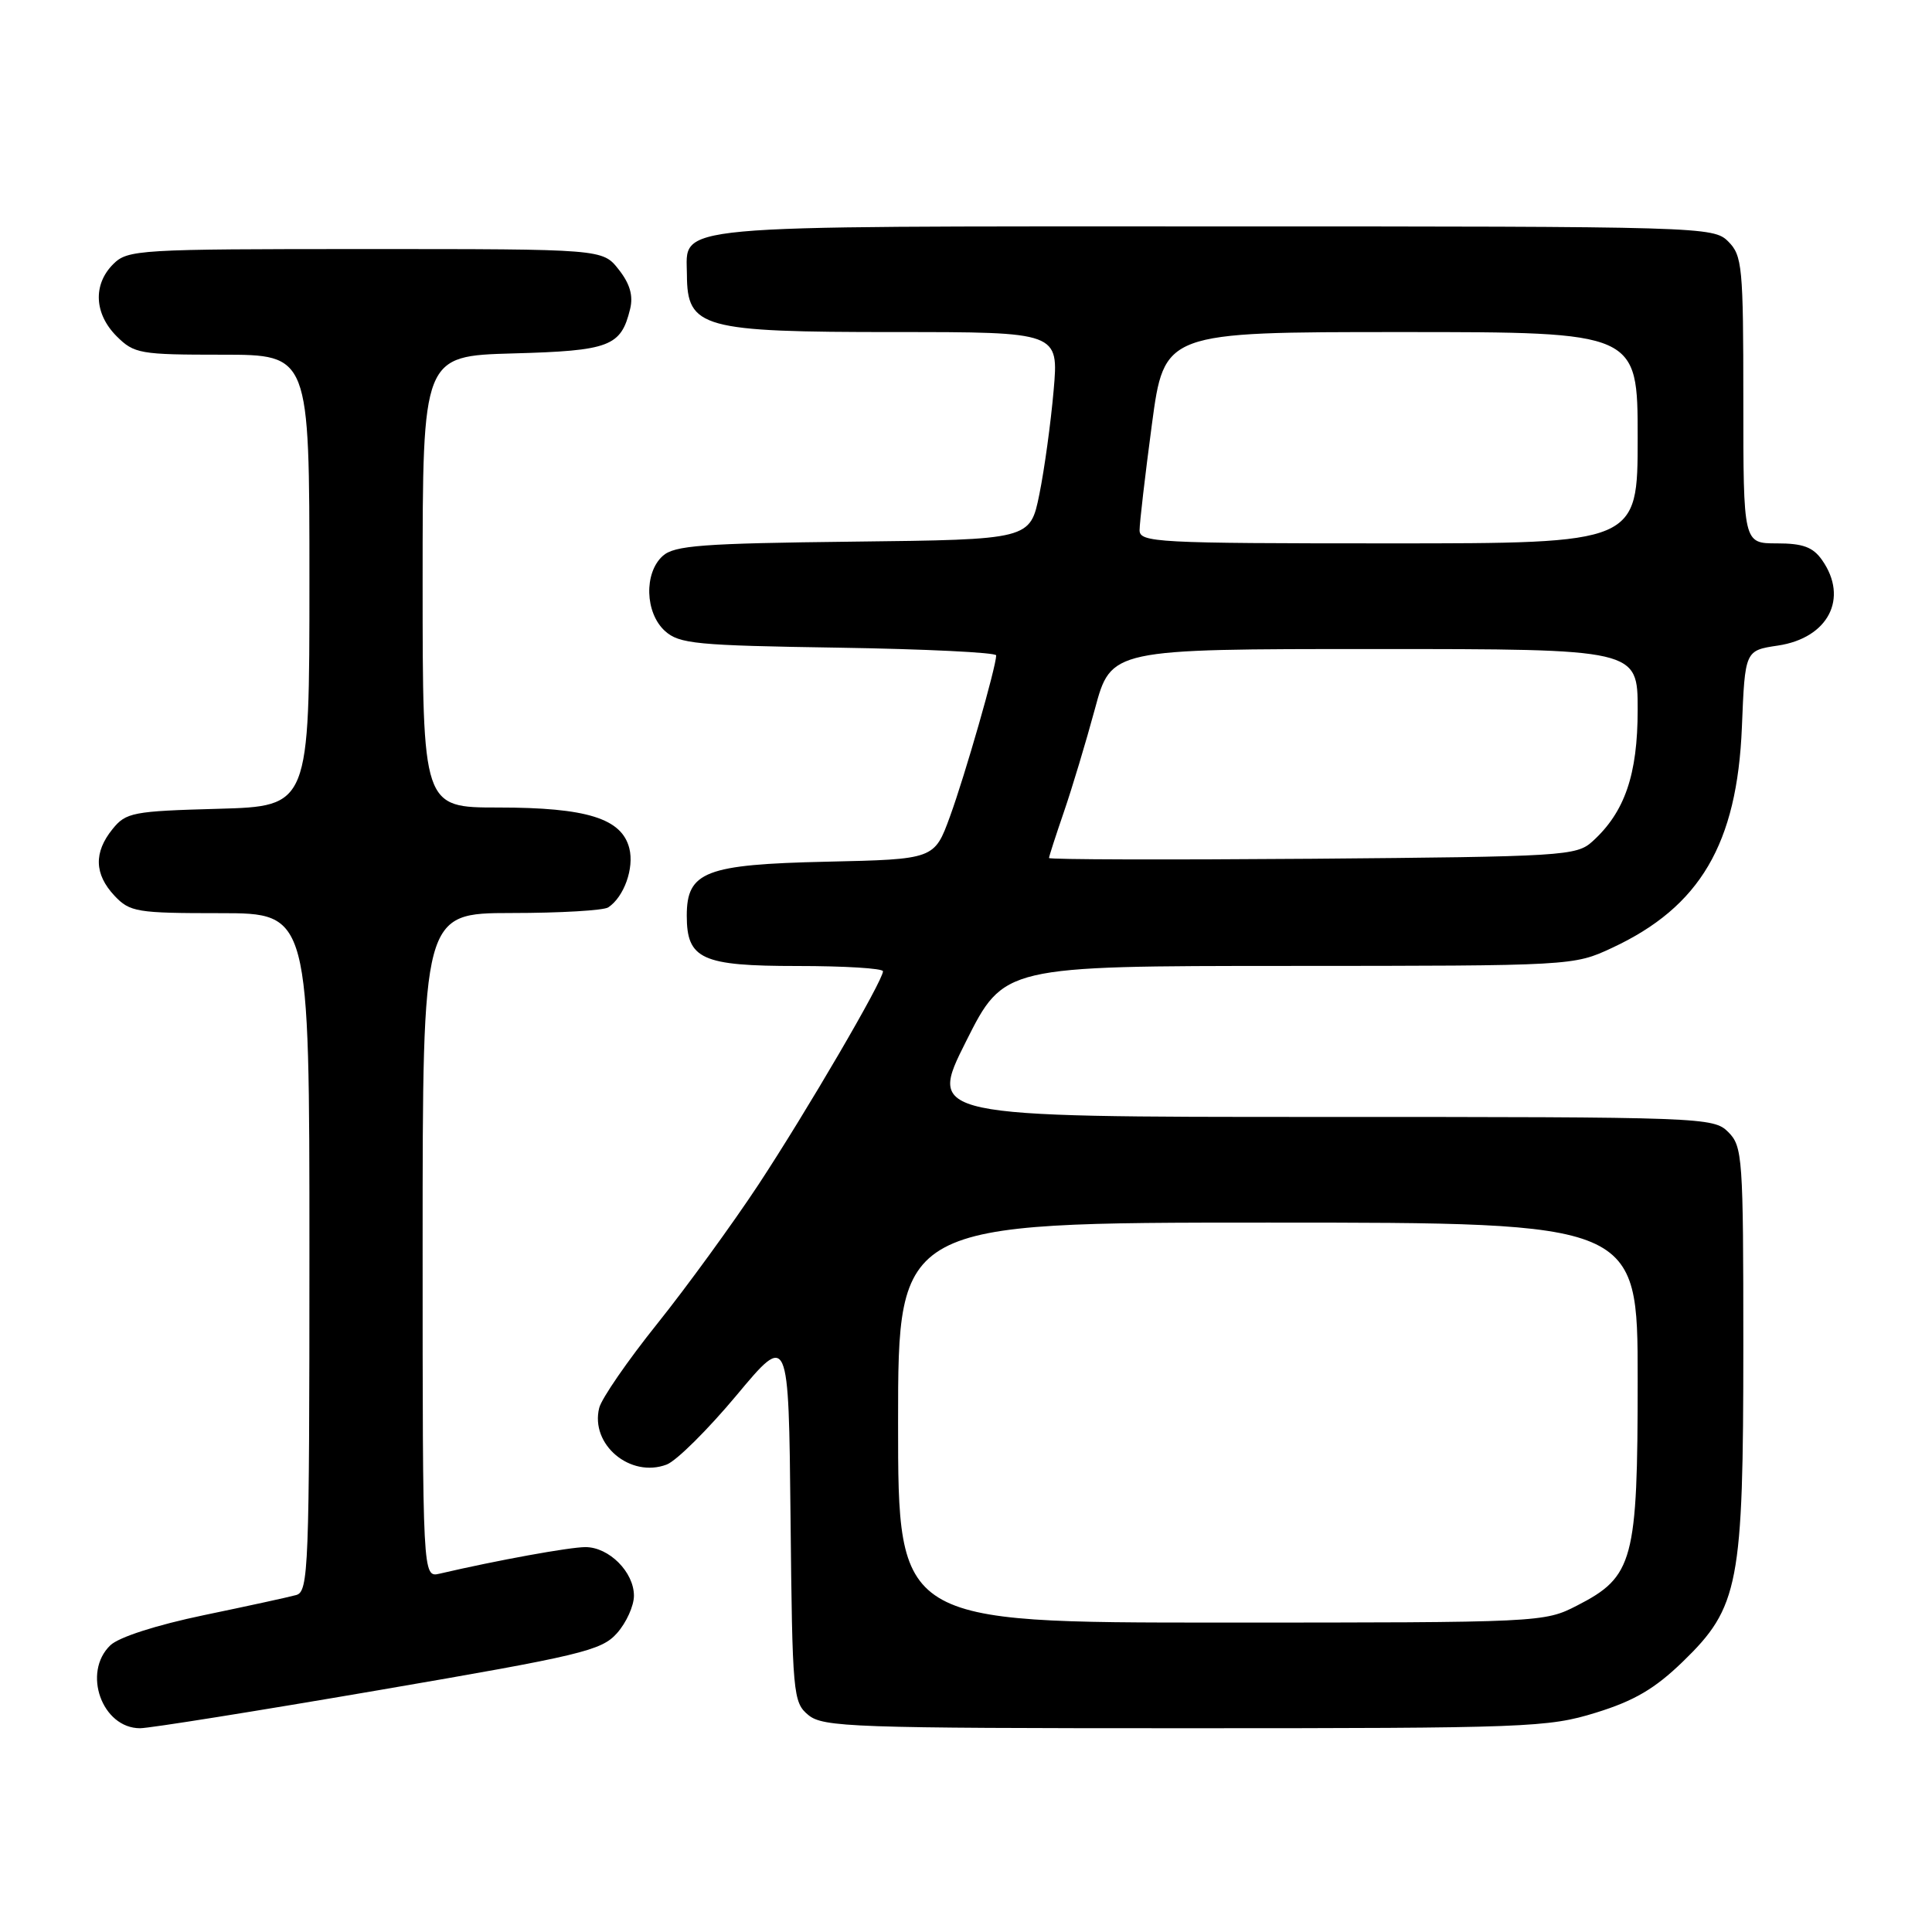<?xml version="1.0" encoding="UTF-8" standalone="no"?>
<!DOCTYPE svg PUBLIC "-//W3C//DTD SVG 1.1//EN" "http://www.w3.org/Graphics/SVG/1.1/DTD/svg11.dtd" >
<svg xmlns="http://www.w3.org/2000/svg" xmlns:xlink="http://www.w3.org/1999/xlink" version="1.1" viewBox="0 0 256 256">
 <g >
 <path fill="currentColor"
d=" M 50.16 223.96 C 77.05 219.35 79.69 218.72 81.75 216.41 C 82.99 215.02 84.00 212.79 84.00 211.44 C 84.00 208.31 80.70 205.00 77.57 205.00 C 75.48 205.00 65.84 206.75 58.25 208.52 C 56.00 209.04 56.00 209.04 56.00 165.02 C 56.00 121.00 56.00 121.00 67.75 120.98 C 74.21 120.98 80.00 120.64 80.60 120.23 C 82.69 118.84 84.05 115.03 83.39 112.41 C 82.39 108.45 77.75 107.00 66.03 107.00 C 56.00 107.00 56.00 107.00 56.00 77.08 C 56.00 47.17 56.00 47.17 67.97 46.83 C 80.79 46.48 82.28 45.91 83.49 40.96 C 83.93 39.18 83.47 37.60 81.98 35.71 C 79.85 33.00 79.85 33.00 48.43 33.00 C 18.33 33.00 16.92 33.08 15.00 35.00 C 12.30 37.70 12.48 41.57 15.45 44.55 C 17.78 46.87 18.53 47.00 29.45 47.00 C 41.00 47.00 41.00 47.00 41.00 76.92 C 41.00 106.83 41.00 106.83 28.91 107.17 C 17.61 107.48 16.69 107.65 14.91 109.86 C 12.41 112.95 12.49 115.83 15.17 118.69 C 17.21 120.85 18.11 121.00 29.17 121.00 C 41.00 121.00 41.00 121.00 41.00 165.93 C 41.00 207.87 40.88 210.90 39.25 211.35 C 38.29 211.62 32.78 212.82 27.00 214.02 C 20.73 215.33 15.74 216.93 14.62 218.01 C 10.87 221.61 13.52 229.00 18.56 229.00 C 19.80 229.00 34.02 226.73 50.16 223.96 Z  M 211.46 226.94 C 216.55 225.37 219.28 223.76 222.97 220.19 C 230.43 212.96 231.00 209.96 231.00 178.32 C 231.00 153.33 230.90 151.90 229.00 150.00 C 227.05 148.05 225.67 148.00 174.99 148.00 C 122.98 148.00 122.98 148.00 128.00 138.00 C 133.02 128.00 133.02 128.00 170.76 127.99 C 208.38 127.98 208.52 127.97 213.60 125.60 C 225.27 120.17 230.18 111.82 230.81 96.35 C 231.22 86.19 231.22 86.19 235.59 85.54 C 242.26 84.54 244.98 79.27 241.44 74.22 C 240.23 72.49 238.90 72.00 235.44 72.00 C 231.00 72.00 231.00 72.00 231.00 53.00 C 231.00 35.33 230.86 33.86 229.00 32.00 C 227.04 30.04 225.67 30.00 160.83 30.00 C 87.51 30.00 90.98 29.68 91.02 36.40 C 91.05 43.47 92.97 44.00 118.58 44.00 C 140.29 44.00 140.29 44.00 139.61 51.75 C 139.24 56.01 138.39 62.20 137.72 65.50 C 136.50 71.50 136.50 71.50 113.06 71.77 C 93.01 72.00 89.35 72.27 87.81 73.67 C 85.31 75.93 85.47 81.21 88.10 83.60 C 90.00 85.32 92.22 85.53 111.10 85.82 C 122.60 86.00 132.00 86.46 132.00 86.84 C 132.00 88.32 127.86 102.76 125.88 108.18 C 123.81 113.86 123.81 113.86 109.51 114.18 C 93.46 114.54 91.00 115.49 91.00 121.33 C 91.00 127.10 92.98 128.00 105.65 128.00 C 111.89 128.00 117.00 128.31 117.00 128.70 C 117.00 129.95 106.89 147.26 100.48 157.00 C 97.03 162.22 91.01 170.50 87.09 175.40 C 83.17 180.29 79.71 185.31 79.40 186.55 C 78.18 191.41 83.52 195.89 88.34 194.06 C 89.63 193.57 93.79 189.44 97.59 184.89 C 104.50 176.61 104.50 176.61 104.75 201.05 C 104.99 224.56 105.08 225.57 107.11 227.25 C 109.06 228.86 112.97 229.00 157.01 229.00 C 202.43 229.00 205.12 228.90 211.46 226.94 Z  M 119.00 188.50 C 119.00 162.00 119.00 162.00 168.00 162.00 C 217.00 162.00 217.00 162.00 217.00 182.77 C 217.00 206.87 216.45 208.91 208.96 212.75 C 204.62 214.98 204.19 215.00 161.79 215.00 C 119.00 215.00 119.00 215.00 119.00 188.50 Z  M 139.00 113.69 C 139.00 113.48 139.89 110.74 140.97 107.59 C 142.05 104.45 143.90 98.30 145.08 93.94 C 147.22 86.00 147.22 86.00 182.11 86.00 C 217.00 86.00 217.00 86.00 217.00 94.04 C 217.00 102.65 215.29 107.62 211.00 111.50 C 208.90 113.41 207.17 113.51 173.90 113.79 C 154.70 113.94 139.00 113.90 139.00 113.69 Z  M 151.00 70.25 C 151.00 69.29 151.73 62.99 152.63 56.25 C 154.27 44.00 154.27 44.00 185.64 44.00 C 217.00 44.00 217.00 44.00 217.00 58.00 C 217.00 72.00 217.00 72.00 184.00 72.00 C 153.24 72.00 151.00 71.88 151.00 70.25 Z "/>
</g>
</svg>